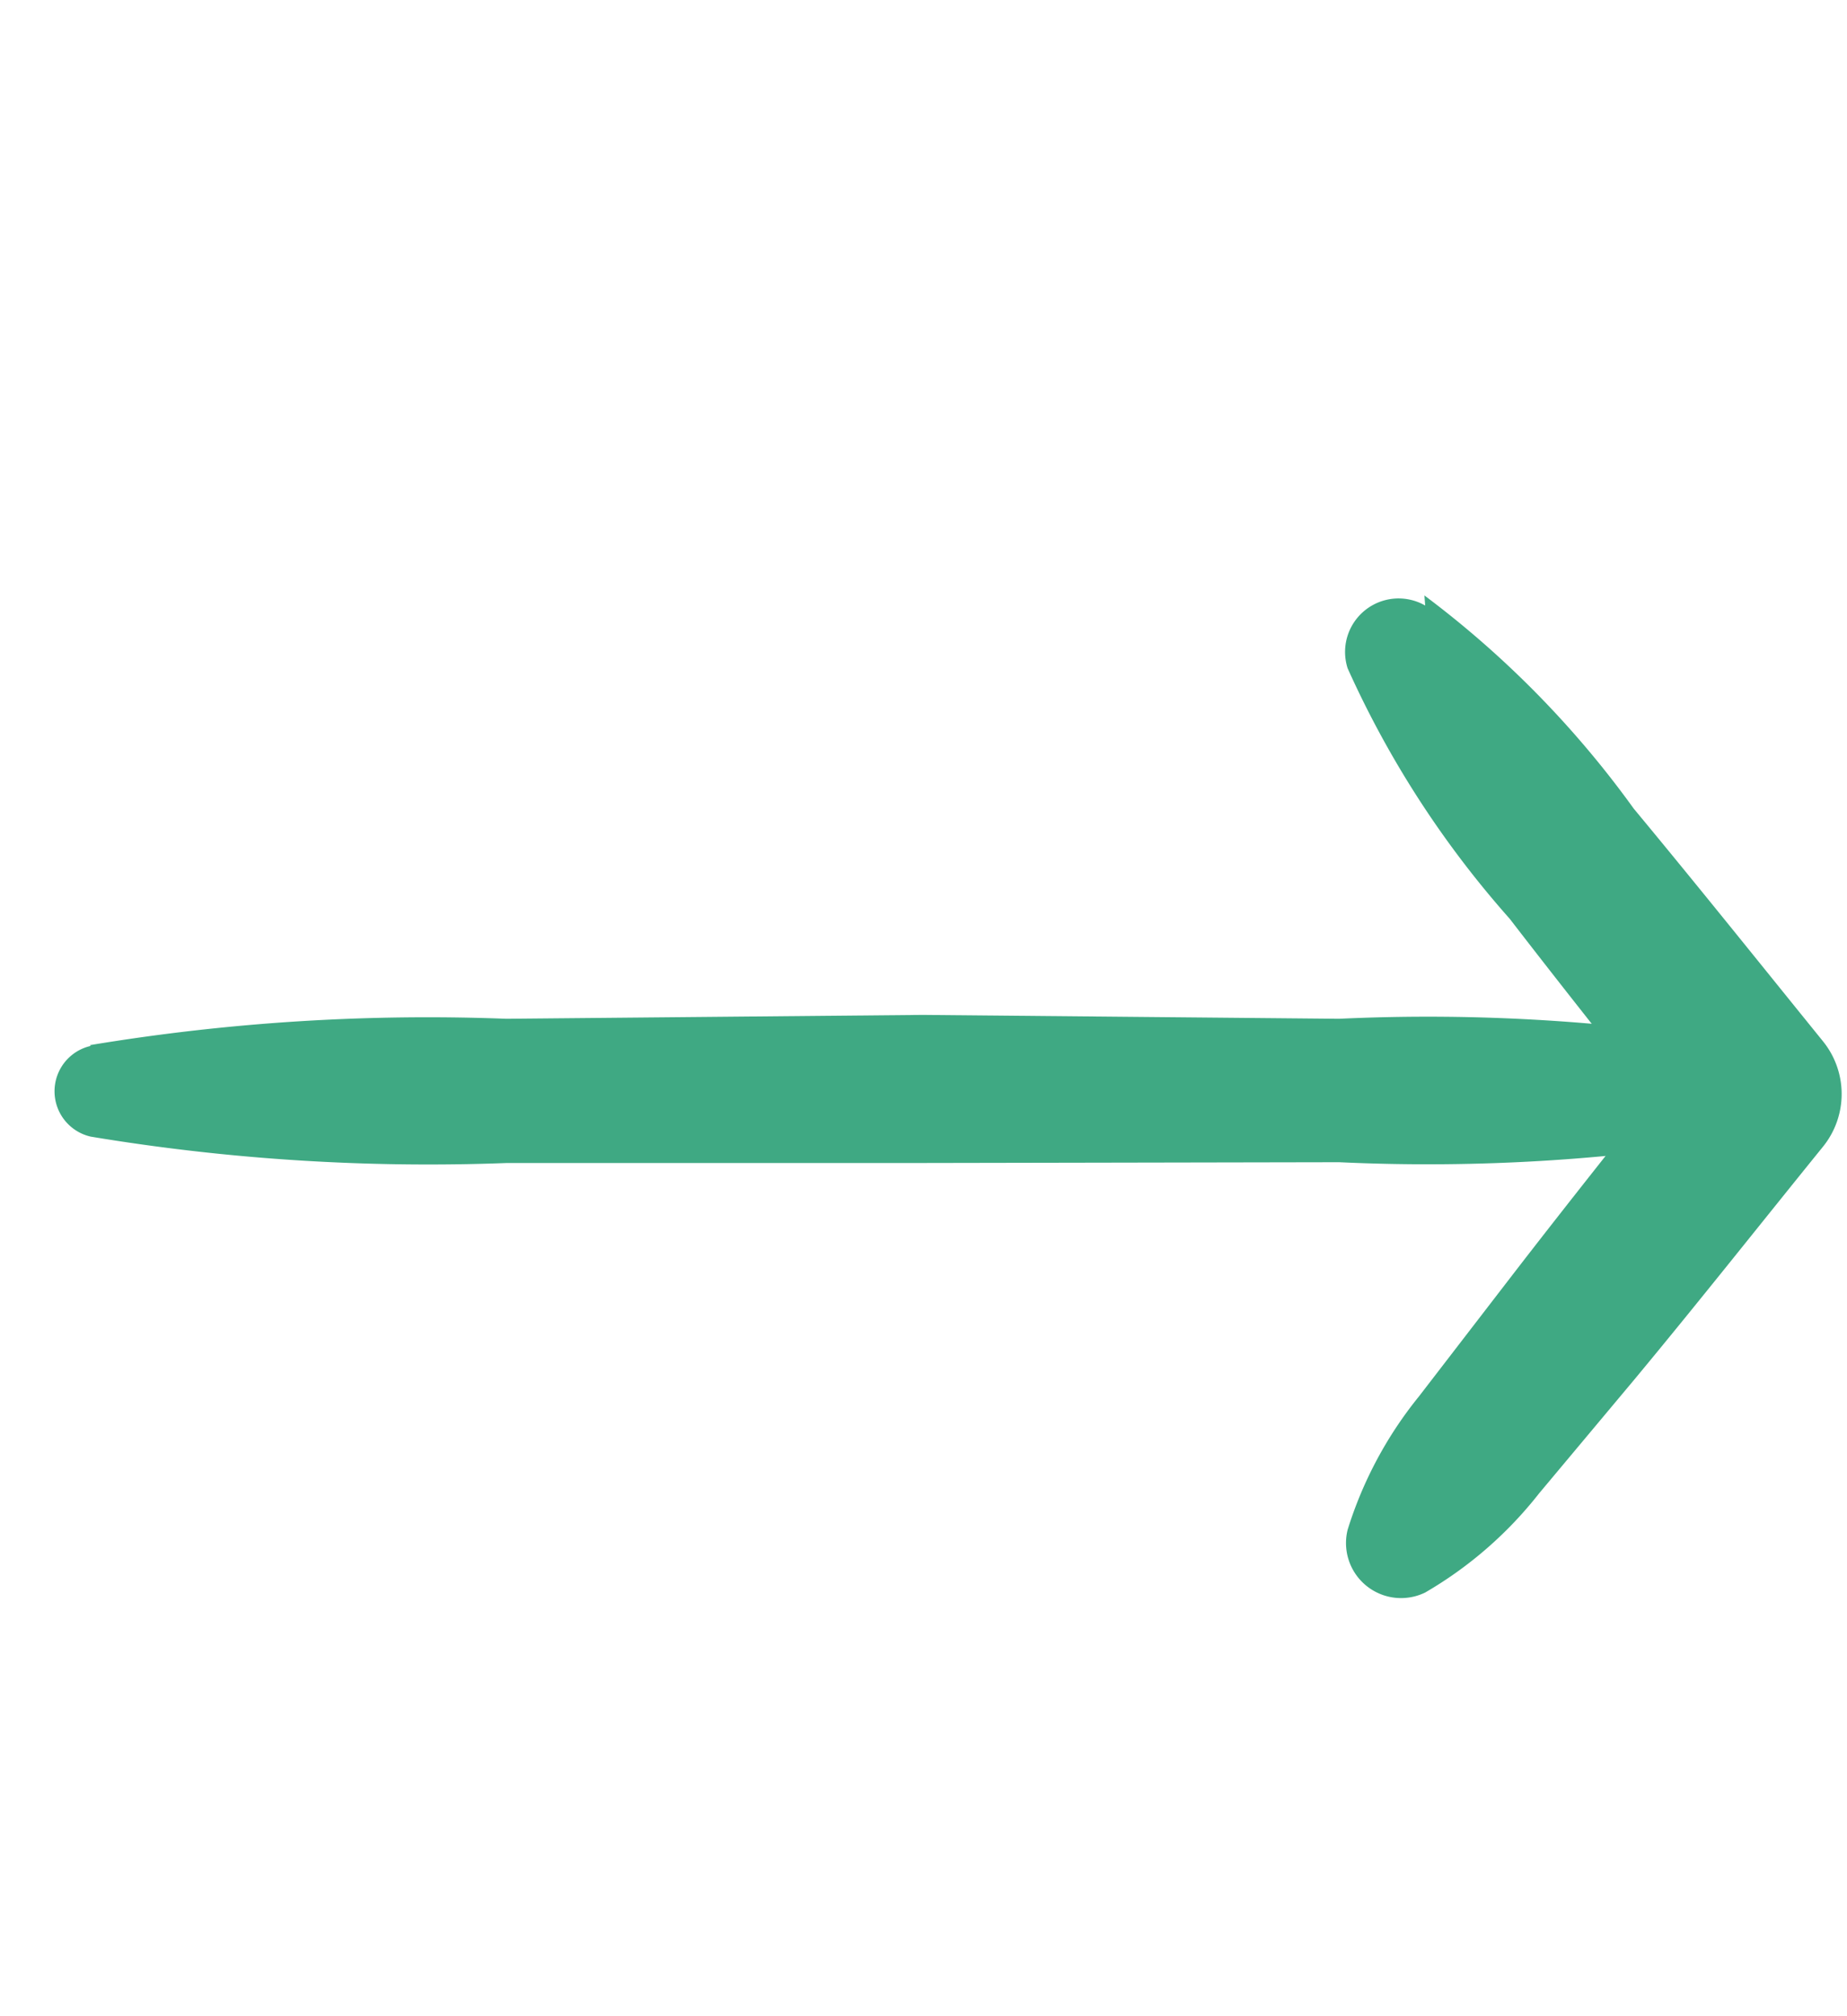 <svg xmlns="http://www.w3.org/2000/svg" viewBox="0 0 23.82 26"><defs><style>.cls-1{fill:#3fa983;}</style></defs><title>arrow-r-green</title><g id="Layer_1" data-name="Layer 1"><path class="cls-1" d="M1.16,13.48a26.56,26.56,0,0,1,5.37-.34l5.37-.05,5.37.05a24.51,24.51,0,0,1,5.37.34.6.6,0,0,1,0,1.17,24.51,24.51,0,0,1-5.37.34L11.91,15,6.54,15a26.56,26.56,0,0,1-5.37-.34.6.6,0,0,1,0-1.17Z"/><path class="cls-1" d="M18.37,7.68a12.7,12.7,0,0,1,2.7,2.75c.83,1,1.63,2,2.44,3a1.08,1.08,0,0,1,0,1.36c-.81,1-1.6,2-2.43,3l-1.23,1.47a5.16,5.16,0,0,1-1.47,1.28.71.71,0,0,1-1-.81,5.16,5.16,0,0,1,.92-1.72l1.17-1.52c.77-1,1.57-2,2.36-3v1.36c-.79-1-1.59-2-2.36-3a12.7,12.7,0,0,1-2.09-3.23.69.69,0,0,1,1-.81Z"/></g></svg>